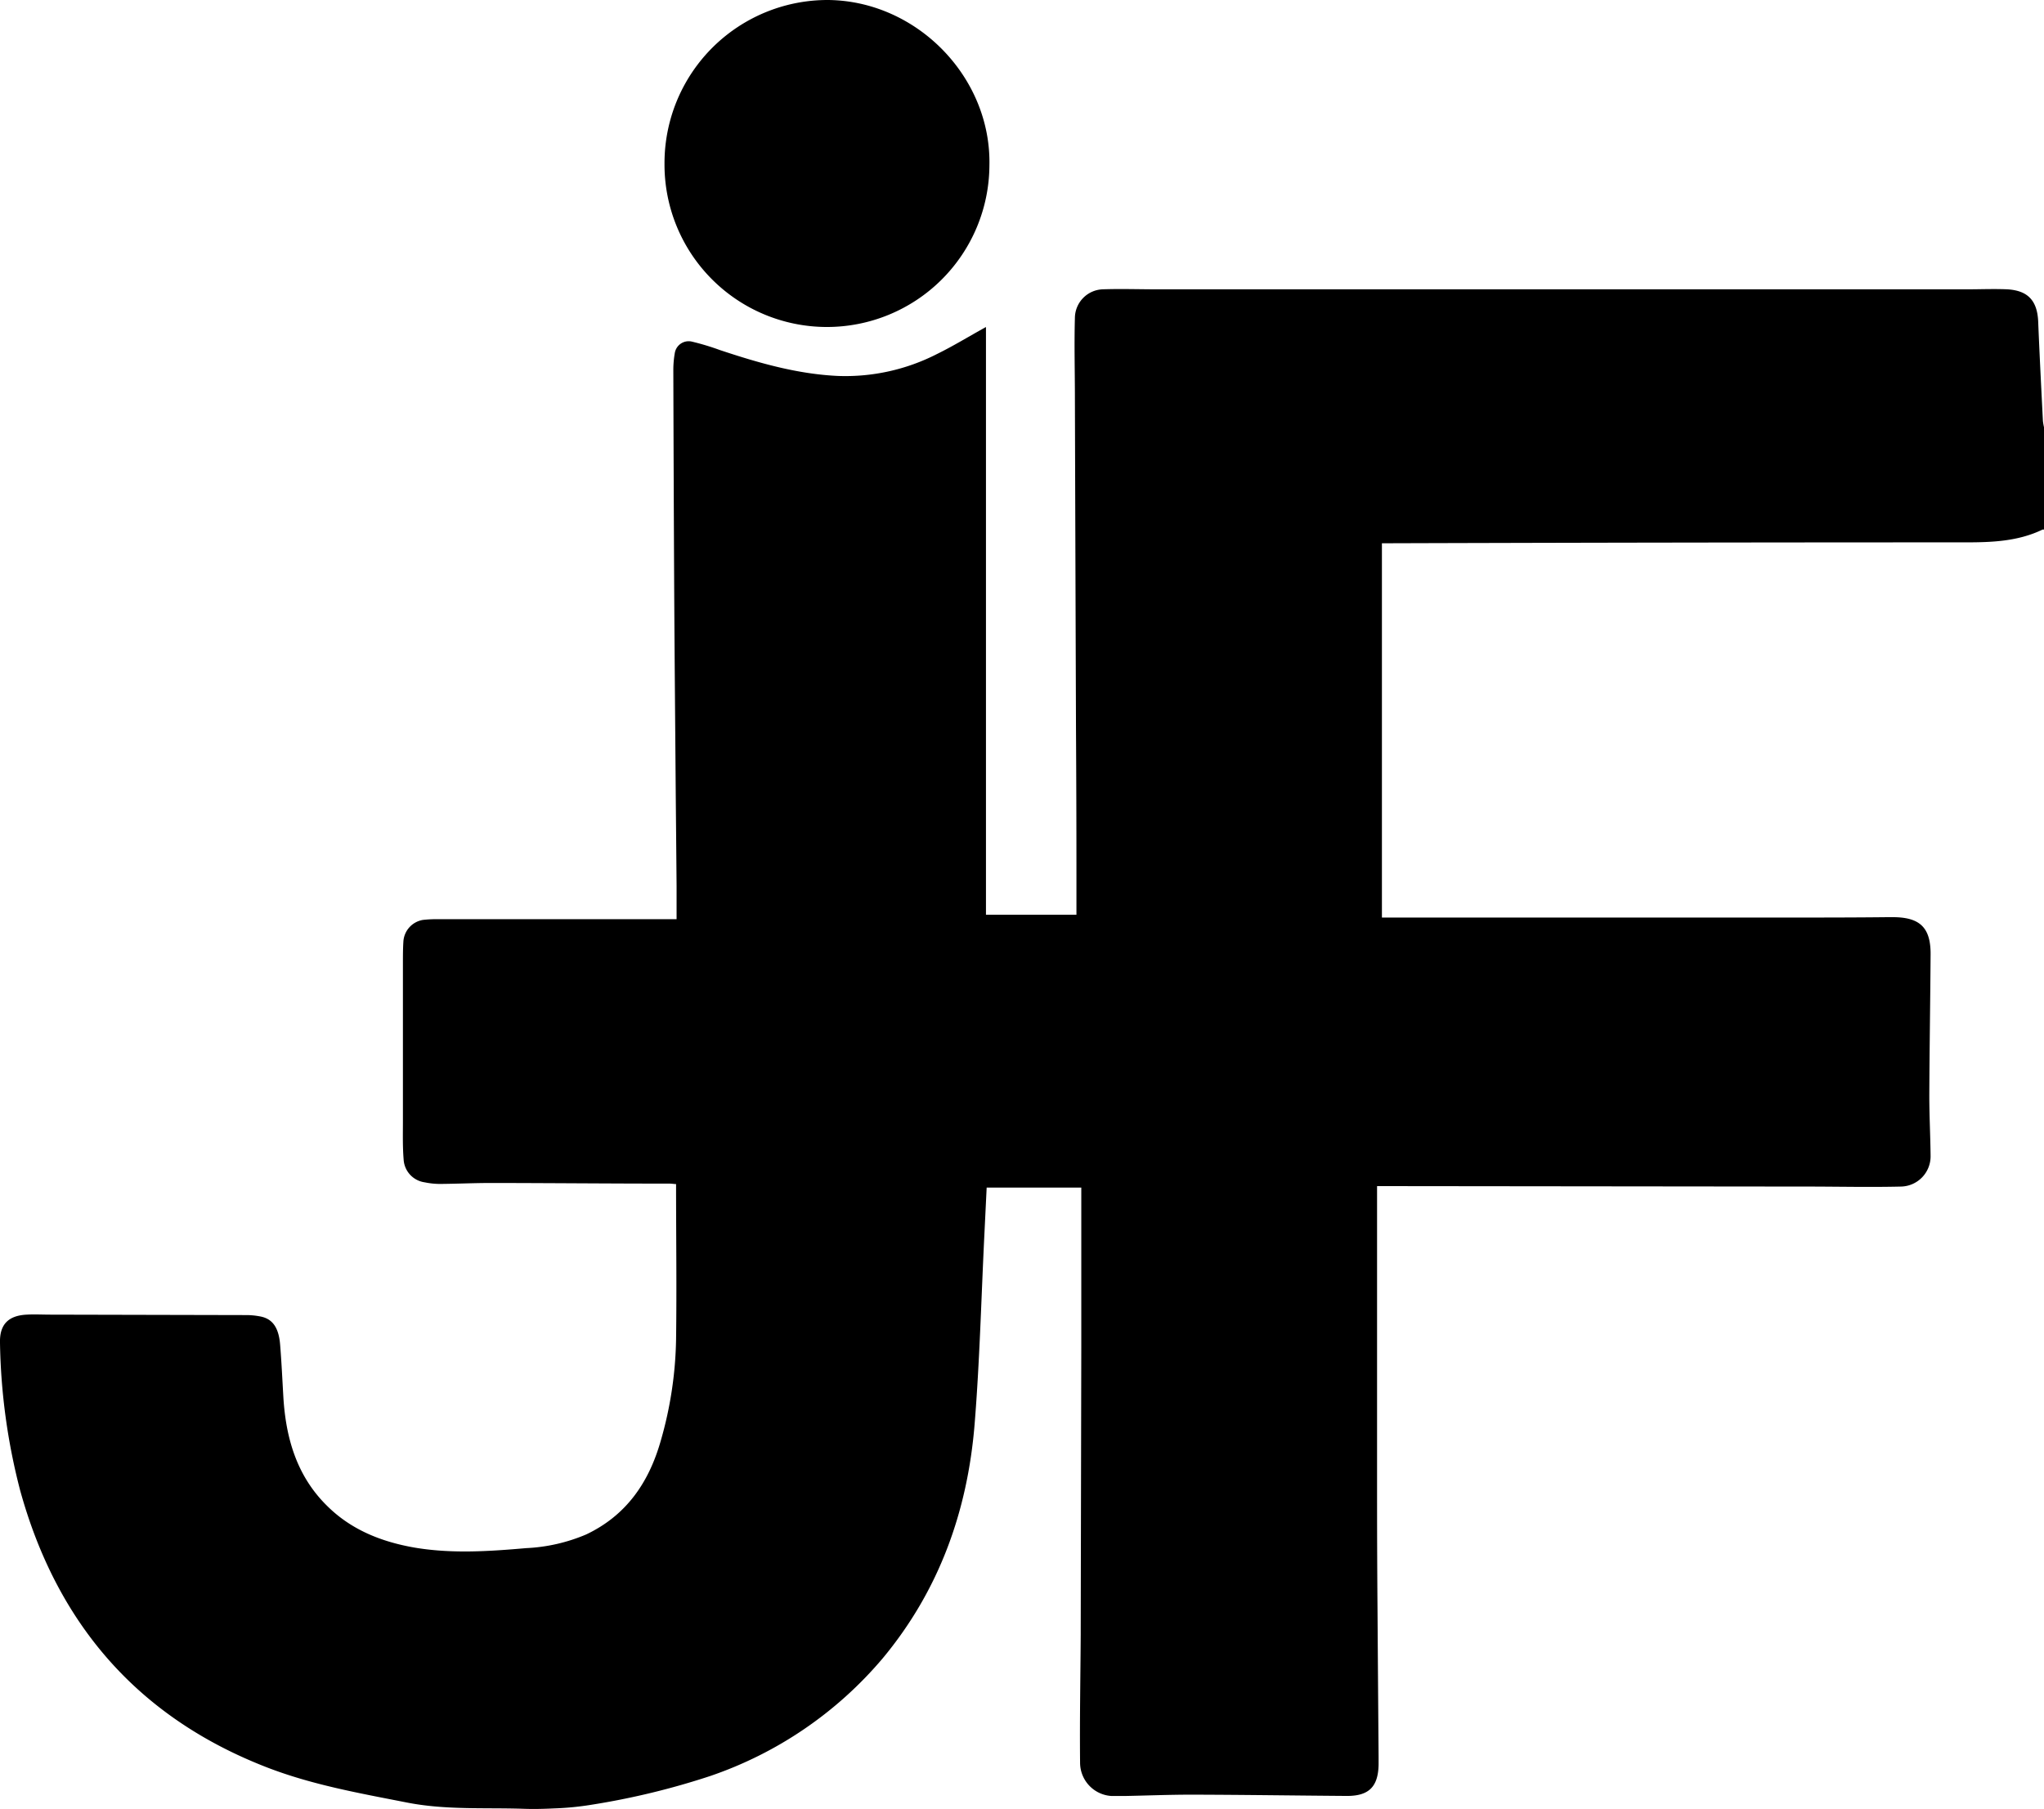 <svg id="Capa_1" data-name="Capa 1" xmlns="http://www.w3.org/2000/svg" viewBox="0 0 319.9 283.17"><title>Sin título-1</title><path d="M319.9,82.9a.58.58,0,0,0-.23,0c-3.86,1.86-7.95,2-12.15,2q-45.06,0-90.11.14h-1.13v58.59h1.3l61.92,0c5.32,0,10.64,0,16-.06h.72c4.32,0,6,1.67,5.93,6-.05,7.32-.17,14.63-.2,21.95,0,3.15.17,6.31.2,9.46a4.73,4.73,0,0,1-4.6,4.76c-5,.12-9.93,0-14.89,0-.28,0-.56,0-.84,0l-65.51-.07c-.2,0-.4,0-.79,0v1.26q0,23.64,0,47.28,0,8.88.07,17.76.08,11.57.17,23.15c0,.36,0,.72,0,1.08-.06,3.49-1.51,4.95-5,4.93-8.08-.06-16.15-.18-24.23-.2-3.51,0-7,.14-10.54.21-.67,0-1.33,0-2,0a5.23,5.23,0,0,1-4.95-5.22c-.07-6.71.06-13.42.1-20.12,0-.32,0-.64,0-1l.09-44q0-11.7,0-23.4V185.9H154.42l-.36,7.4c-.49,9.89-.73,19.81-1.53,29.67-1.11,13.6-5.55,26-14.4,36.64a61.22,61.22,0,0,1-27,18.41,117.79,117.79,0,0,1-18.69,4.51,45.1,45.1,0,0,1-5.69.55c-1.62.08-3.25.12-4.88.06-6.11-.2-12.19.22-18.3-1-7.45-1.46-14.89-2.78-22-5.56C21.41,268.7,8.86,254,3.15,233.29A97.61,97.61,0,0,1,0,210.21c-.08-2.87,1.29-4.27,4.17-4.42,1.24-.07,2.48,0,3.71,0l30.84.07a11.54,11.54,0,0,1,2,.21c1.9.35,2.9,1.7,3.12,4.4s.35,5.5.51,8.25c.39,6.44,2.12,12.36,6.84,17,3.76,3.74,8.46,5.61,13.6,6.52,5.84,1,11.69.61,17.55.1a27.11,27.11,0,0,0,9.4-2.14c6.32-3,9.83-8.17,11.68-14.69a60.6,60.6,0,0,0,2.39-15.82c.11-8.06,0-16.13,0-24.34-.29,0-.66-.07-1-.07-9.32,0-18.64-.09-27.95-.1-2.68,0-5.36.13-8,.15a11.87,11.87,0,0,1-2.38-.25,3.83,3.83,0,0,1-3.31-3.6c-.18-2.18-.1-4.38-.11-6.57q0-12.06,0-24.11c0-1.12,0-2.24.07-3.36A3.66,3.66,0,0,1,66.2,144a18.94,18.94,0,0,1,2.5-.11h37.19c0-1.74,0-3.44,0-5.14q-.06-7.14-.13-14.28c-.08-10.47-.18-21-.24-31.42q-.09-17.58-.14-35.15a15.49,15.49,0,0,1,.23-2.63,2.2,2.2,0,0,1,2.61-1.81,38.81,38.81,0,0,1,4.43,1.33c6,2,12.12,3.77,18.51,4.06a31.48,31.48,0,0,0,15.5-3.44c2.57-1.26,5-2.76,7.65-4.22v92h14.16v-6.32q0-11.34-.07-22.68-.09-25.9-.17-51.82c0-4.22-.12-8.43,0-12.64a4.52,4.52,0,0,1,4.33-4.44c2.84-.1,5.68,0,8.52,0l23.64,0,103.19,0c2.08,0,4.16-.09,6.24,0,3.26.19,4.7,1.8,4.84,5.05.21,5.19.48,10.37.74,15.56a9.62,9.62,0,0,0,.21,1.15Z"/><path d="M154.85,25.87A25.41,25.41,0,1,1,104,25.65,25.53,25.53,0,0,1,129.59,0C143.5.13,155.14,12.08,154.85,25.87Z"/></svg>